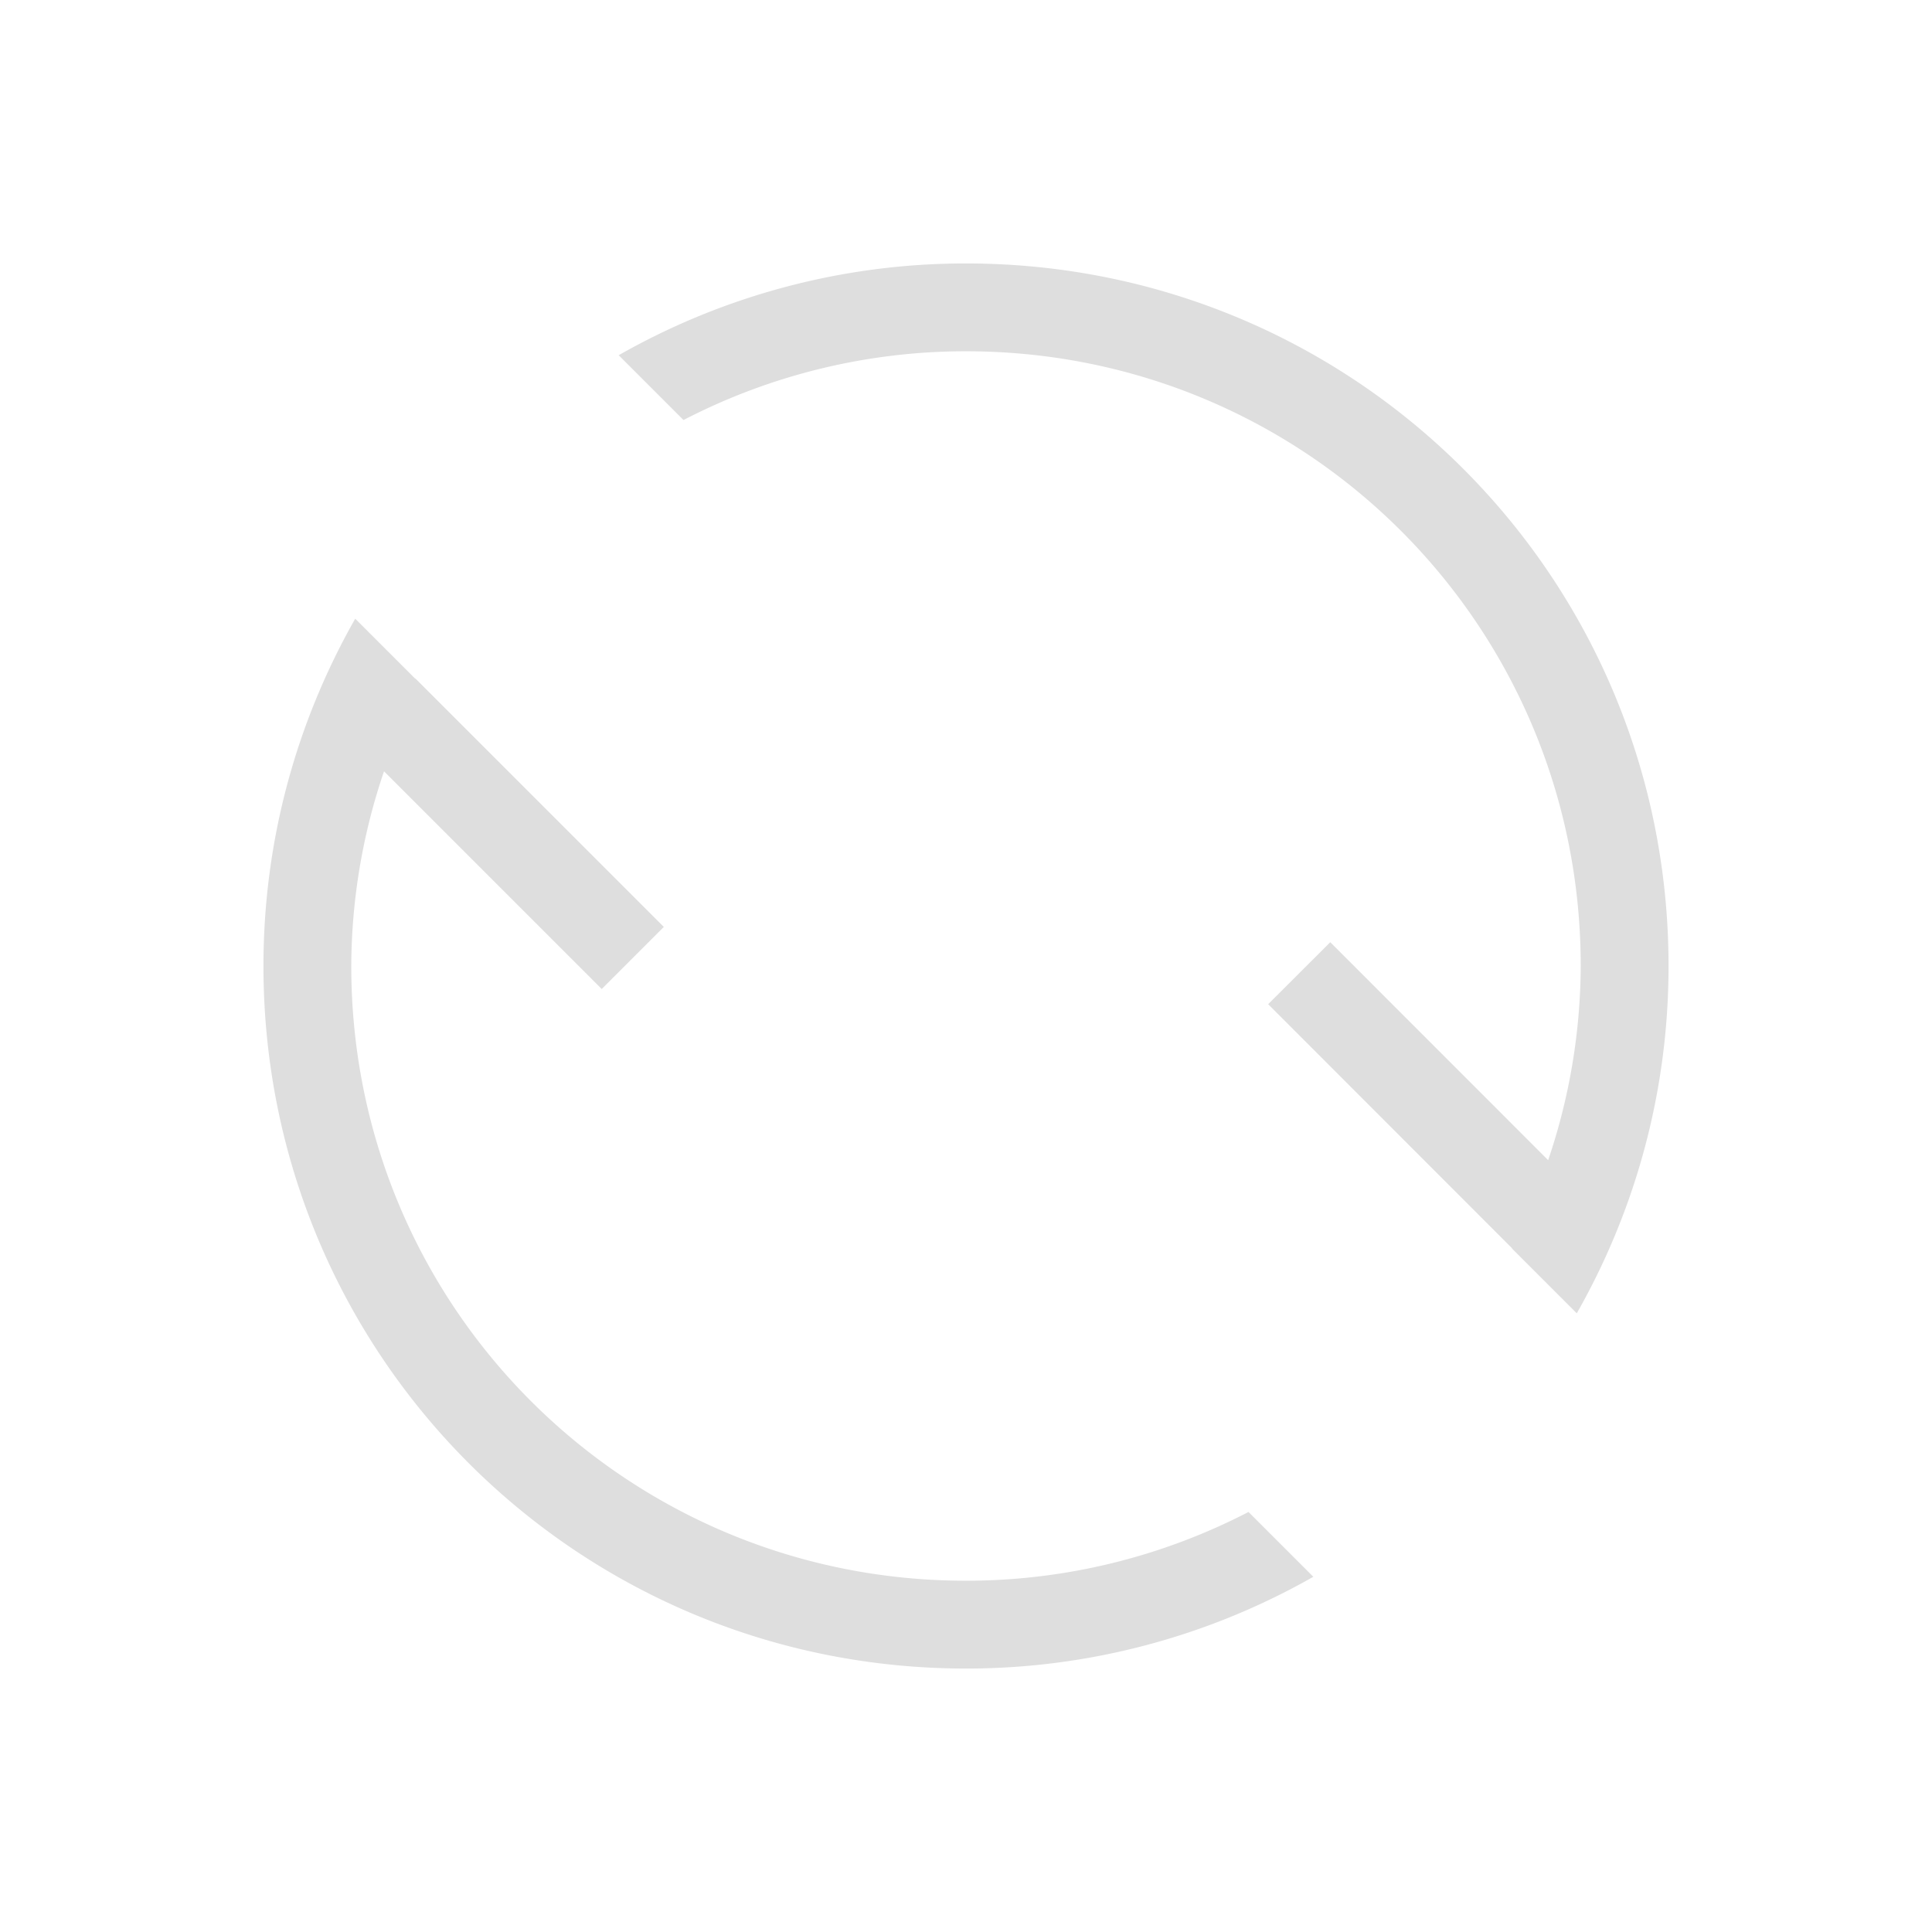 <svg viewBox="0 0 22 22" xmlns="http://www.w3.org/2000/svg"><path fill="currentColor" d="M19 11c0 1.442-.383 2.79-1.045 3.955l-.738-.738.002-.002-2.778-2.78.707-.706 2.481 2.482A6.946 6.946 0 0 0 18 11c0-3.878-3.122-7-7-7a6.985 6.985 0 0 0-3.217.783l-.738-.738A7.981 7.981 0 0 1 11 3c4.432 0 8 3.568 8 8zm-4.045 6.955A7.981 7.981 0 0 1 11 19c-4.432 0-8-3.568-8-8 0-1.442.383-2.79 1.045-3.955l.684.684.002-.002 2.828 2.828-.707.707-2.479-2.479A6.944 6.944 0 0 0 4 11c0 3.878 3.122 7 7 7a6.985 6.985 0 0 0 3.217-.783z" style="color:#dedede"/></svg>